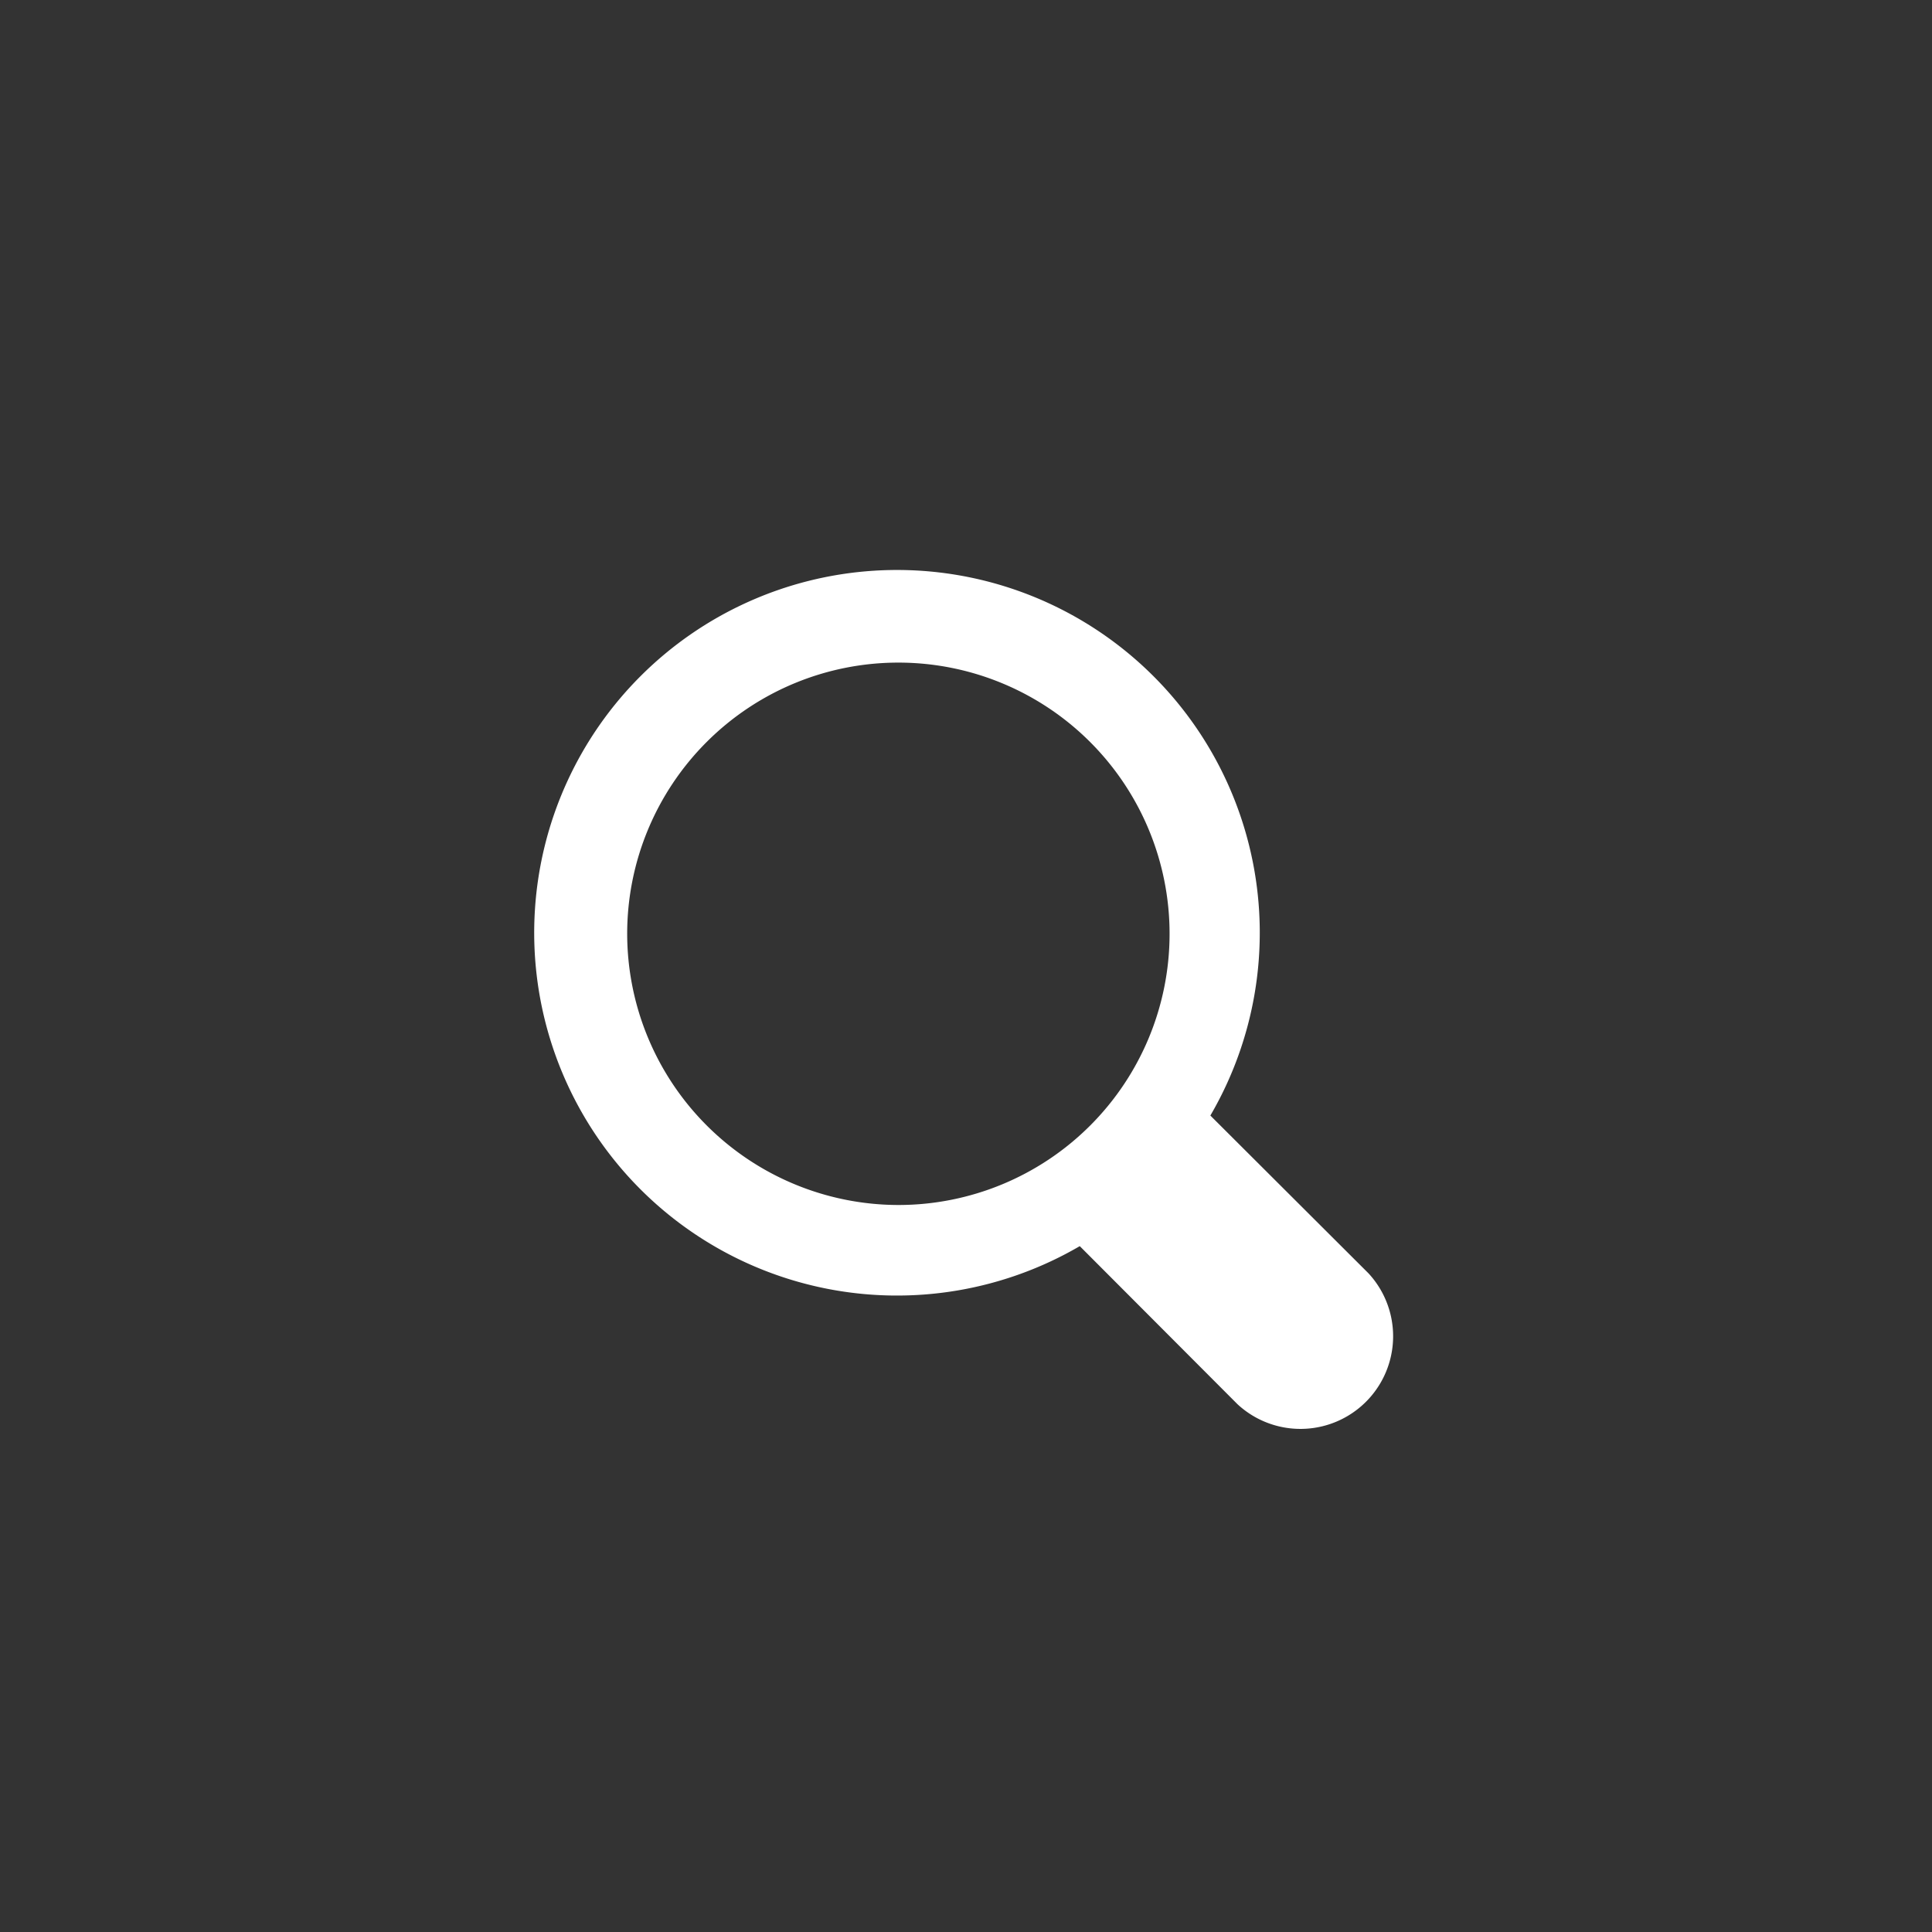 <svg xmlns="http://www.w3.org/2000/svg" viewBox="0 0 54 54"><rect x="0" y="0" width="54" height="54" fill="#333333" stroke="none"/><path fill="white" d="M38.25,35.59l-4.42-4.41a10.14,10.14,0,1,0-3.65,3.65l4.41,4.42a2.59,2.59,0,0,0,3.66-3.66ZM17.53,26.1a7.58,7.58,0,1,1,7.58,7.58A7.59,7.59,0,0,1,17.53,26.1Z"></path></svg>